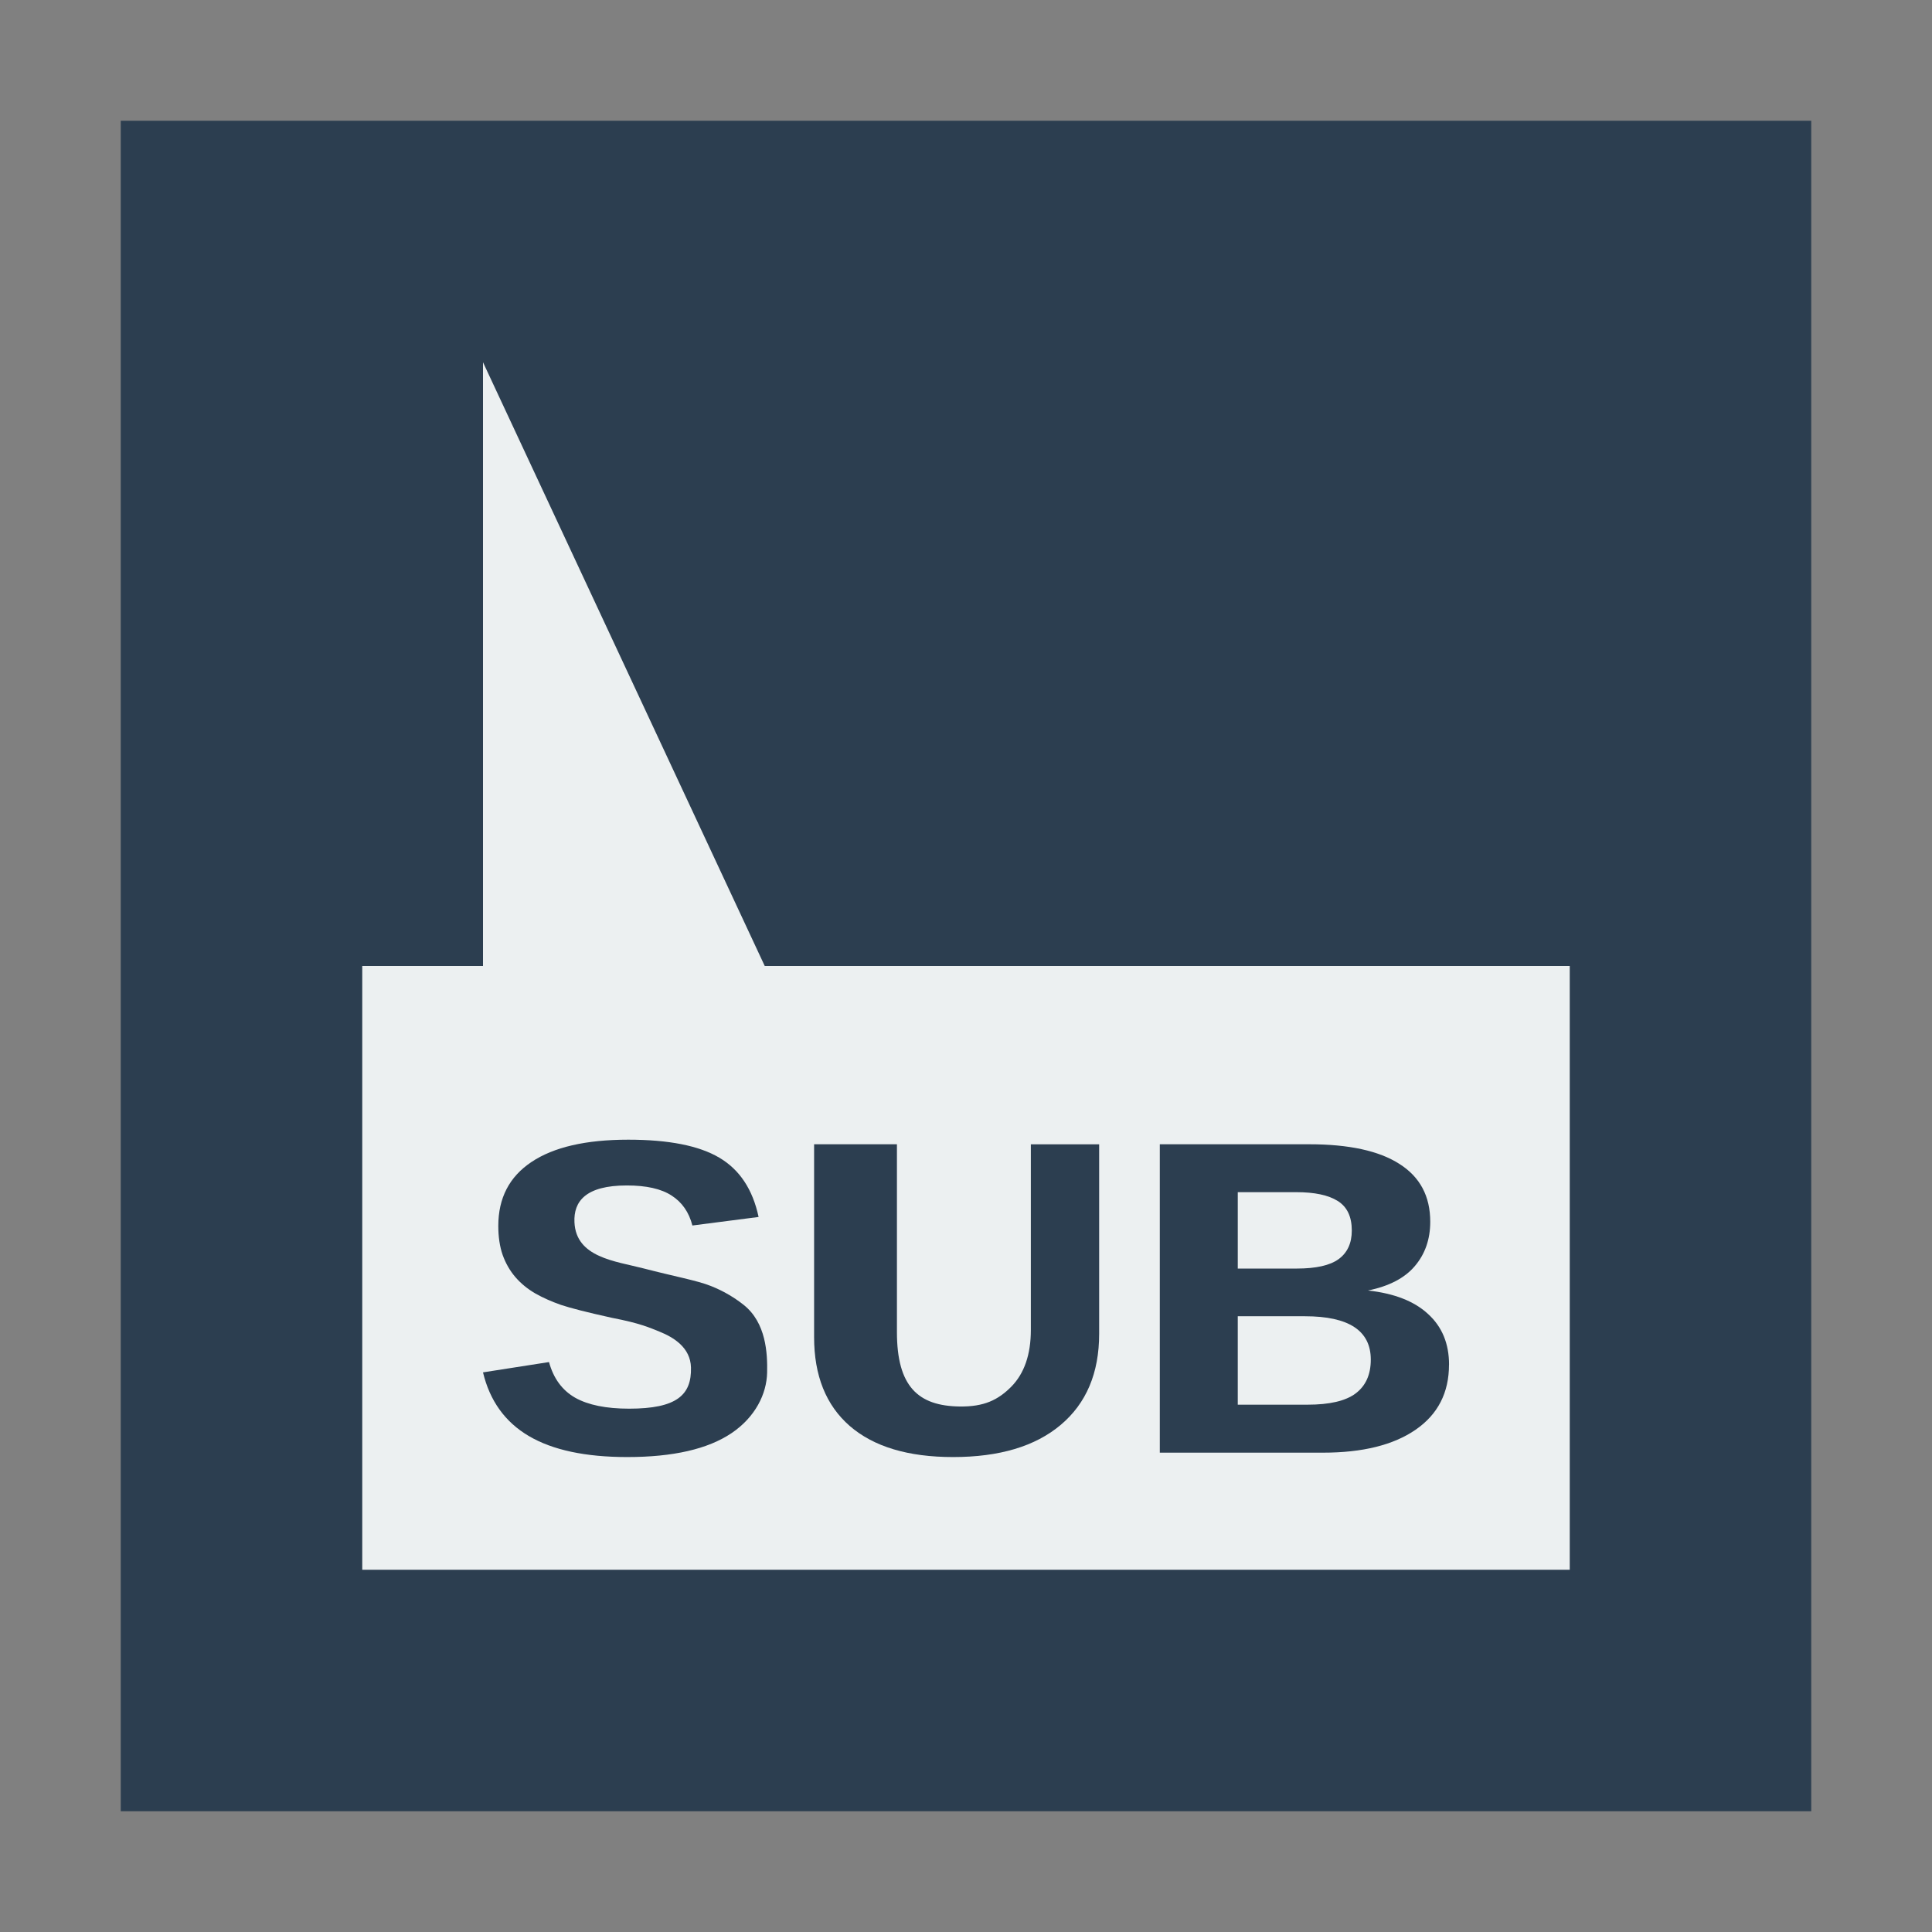 <svg width="48" version="1.1" xmlns="http://www.w3.org/2000/svg" height="48">
<rect width="100%" height="100%" fill="#808080" stroke="none"/>
<path style="fill:#2c3e50;stroke-width:1.024" d="m 3,3 v 42 h 42 v -42 Z "/>
<path style="fill:#ecf0f1" d="m 9,24 h 3 V 9 l 7,15 H 39 V 39 H 9 Z"/>
<g style="fill:#2c3e50">
<path d="m 18.173,35.607 c -0.587,0.395 -1.45,0.593 -2.589,0.593 -1.039,0 -1.854,-0.174 -2.445,-0.522 -0.591,-0.348 -0.97,-0.876 -1.139,-1.582 l 1.64,-.256 c 0.111,0.406 0.328,0.702 0.65,0.886 0.322,0.181 0.769,0.272 1.34,0.272 1.185,0 1.554,-0.341 1.537,-1.022 -0.012,-0.499 -0.435,-0.752 -0.782,-0.892 -0.244,-0.098 -0.479,-0.208 -1.181,-0.343 -0.606,-0.134 -1.028,-0.241 -1.266,-0.321 -0.238,-0.083 -0.453,-0.179 -0.644,-0.288 -0.192,-0.112 -0.355,-0.247 -0.489,-0.402 -0.134,-0.156 -0.24,-0.339 -0.316,-0.549 -0.073,-0.21 -0.109,-0.451 -0.109,-0.723 0,-0.692 0.274,-1.222 0.823,-1.588 0.552,-0.37 1.354,-0.555 2.405,-0.555 1.005,0 1.758,0.149 2.261,0.446 0.506,0.297 0.832,0.789 0.978,1.474 l -1.645,.212 c -0.084,-0.33 -0.257,-0.578 -0.518,-0.745 -0.257,-0.167 -0.627,-0.25 -1.11,-0.25 -1.028,0 -1.325,0.399 -1.302,0.914 0.039,0.877 1.015,0.965 1.716,1.147 0.77,0.2 1.335,0.301 1.668,0.435 0.337,0.131 0.616,0.309 0.821,0.472 0.558,0.444 0.592,1.203 0.582,1.679 -0.011,0.535 -0.295,1.109 -0.886,1.508 z "/>
<path d="m 23.678,36.2 c -1.116,0 -1.971,-0.257 -2.566,-0.772 -0.591,-0.515 -0.886,-1.251 -0.886,-2.208 v -4.791 h 2.058 v 4.666 c 0,1.351 0.526,1.836 1.56,1.849 0.606,0.008 0.952,-0.163 1.278,-0.489 0.326,-0.33 0.489,-0.801 0.489,-1.414 v -4.611 h 1.697 v 4.709 c 0,0.972 -0.318,1.726 -0.955,2.262 -0.633,0.533 -1.524,0.799 -2.675,0.799 z "/>
<path d="m 36,33.905 c 0,0.696 -0.276,1.234 -0.828,1.615 -0.552,0.381 -1.319,0.571 -2.301,0.571 h -4.056 v -7.662 h 3.71 c 0.989,0 1.737,0.163 2.244,0.489 0.51,0.323 0.765,0.801 0.765,1.436 0,0.435 -0.128,0.803 -0.385,1.104 -0.253,0.297 -0.64,0.498 -1.162,0.604 0.656,0.072 1.154,0.268 1.496,0.587 0.345,0.315 0.518,0.734 0.518,1.256 z  m -2.415,-3.334 c 0,-0.344 -0.117,-0.589 -0.351,-0.734 -0.23,-0.145 -0.573,-0.218 -1.03,-0.218 h -1.452 v 1.898 h 1.464 c 0.479,0 0.826,-0.078 1.041,-0.234 0.219,-0.16 0.328,-0.397 0.328,-0.712 z  m .472,3.208 c 0,-0.718 -0.545,-1.077 -1.634,-1.077 h -1.671 v 2.197 h 1.734 c 0.545,0 0.942,-0.092 1.191,-0.277 0.253,-0.189 0.38,-0.469 0.38,-0.843 z "/>
</g>
</svg>

